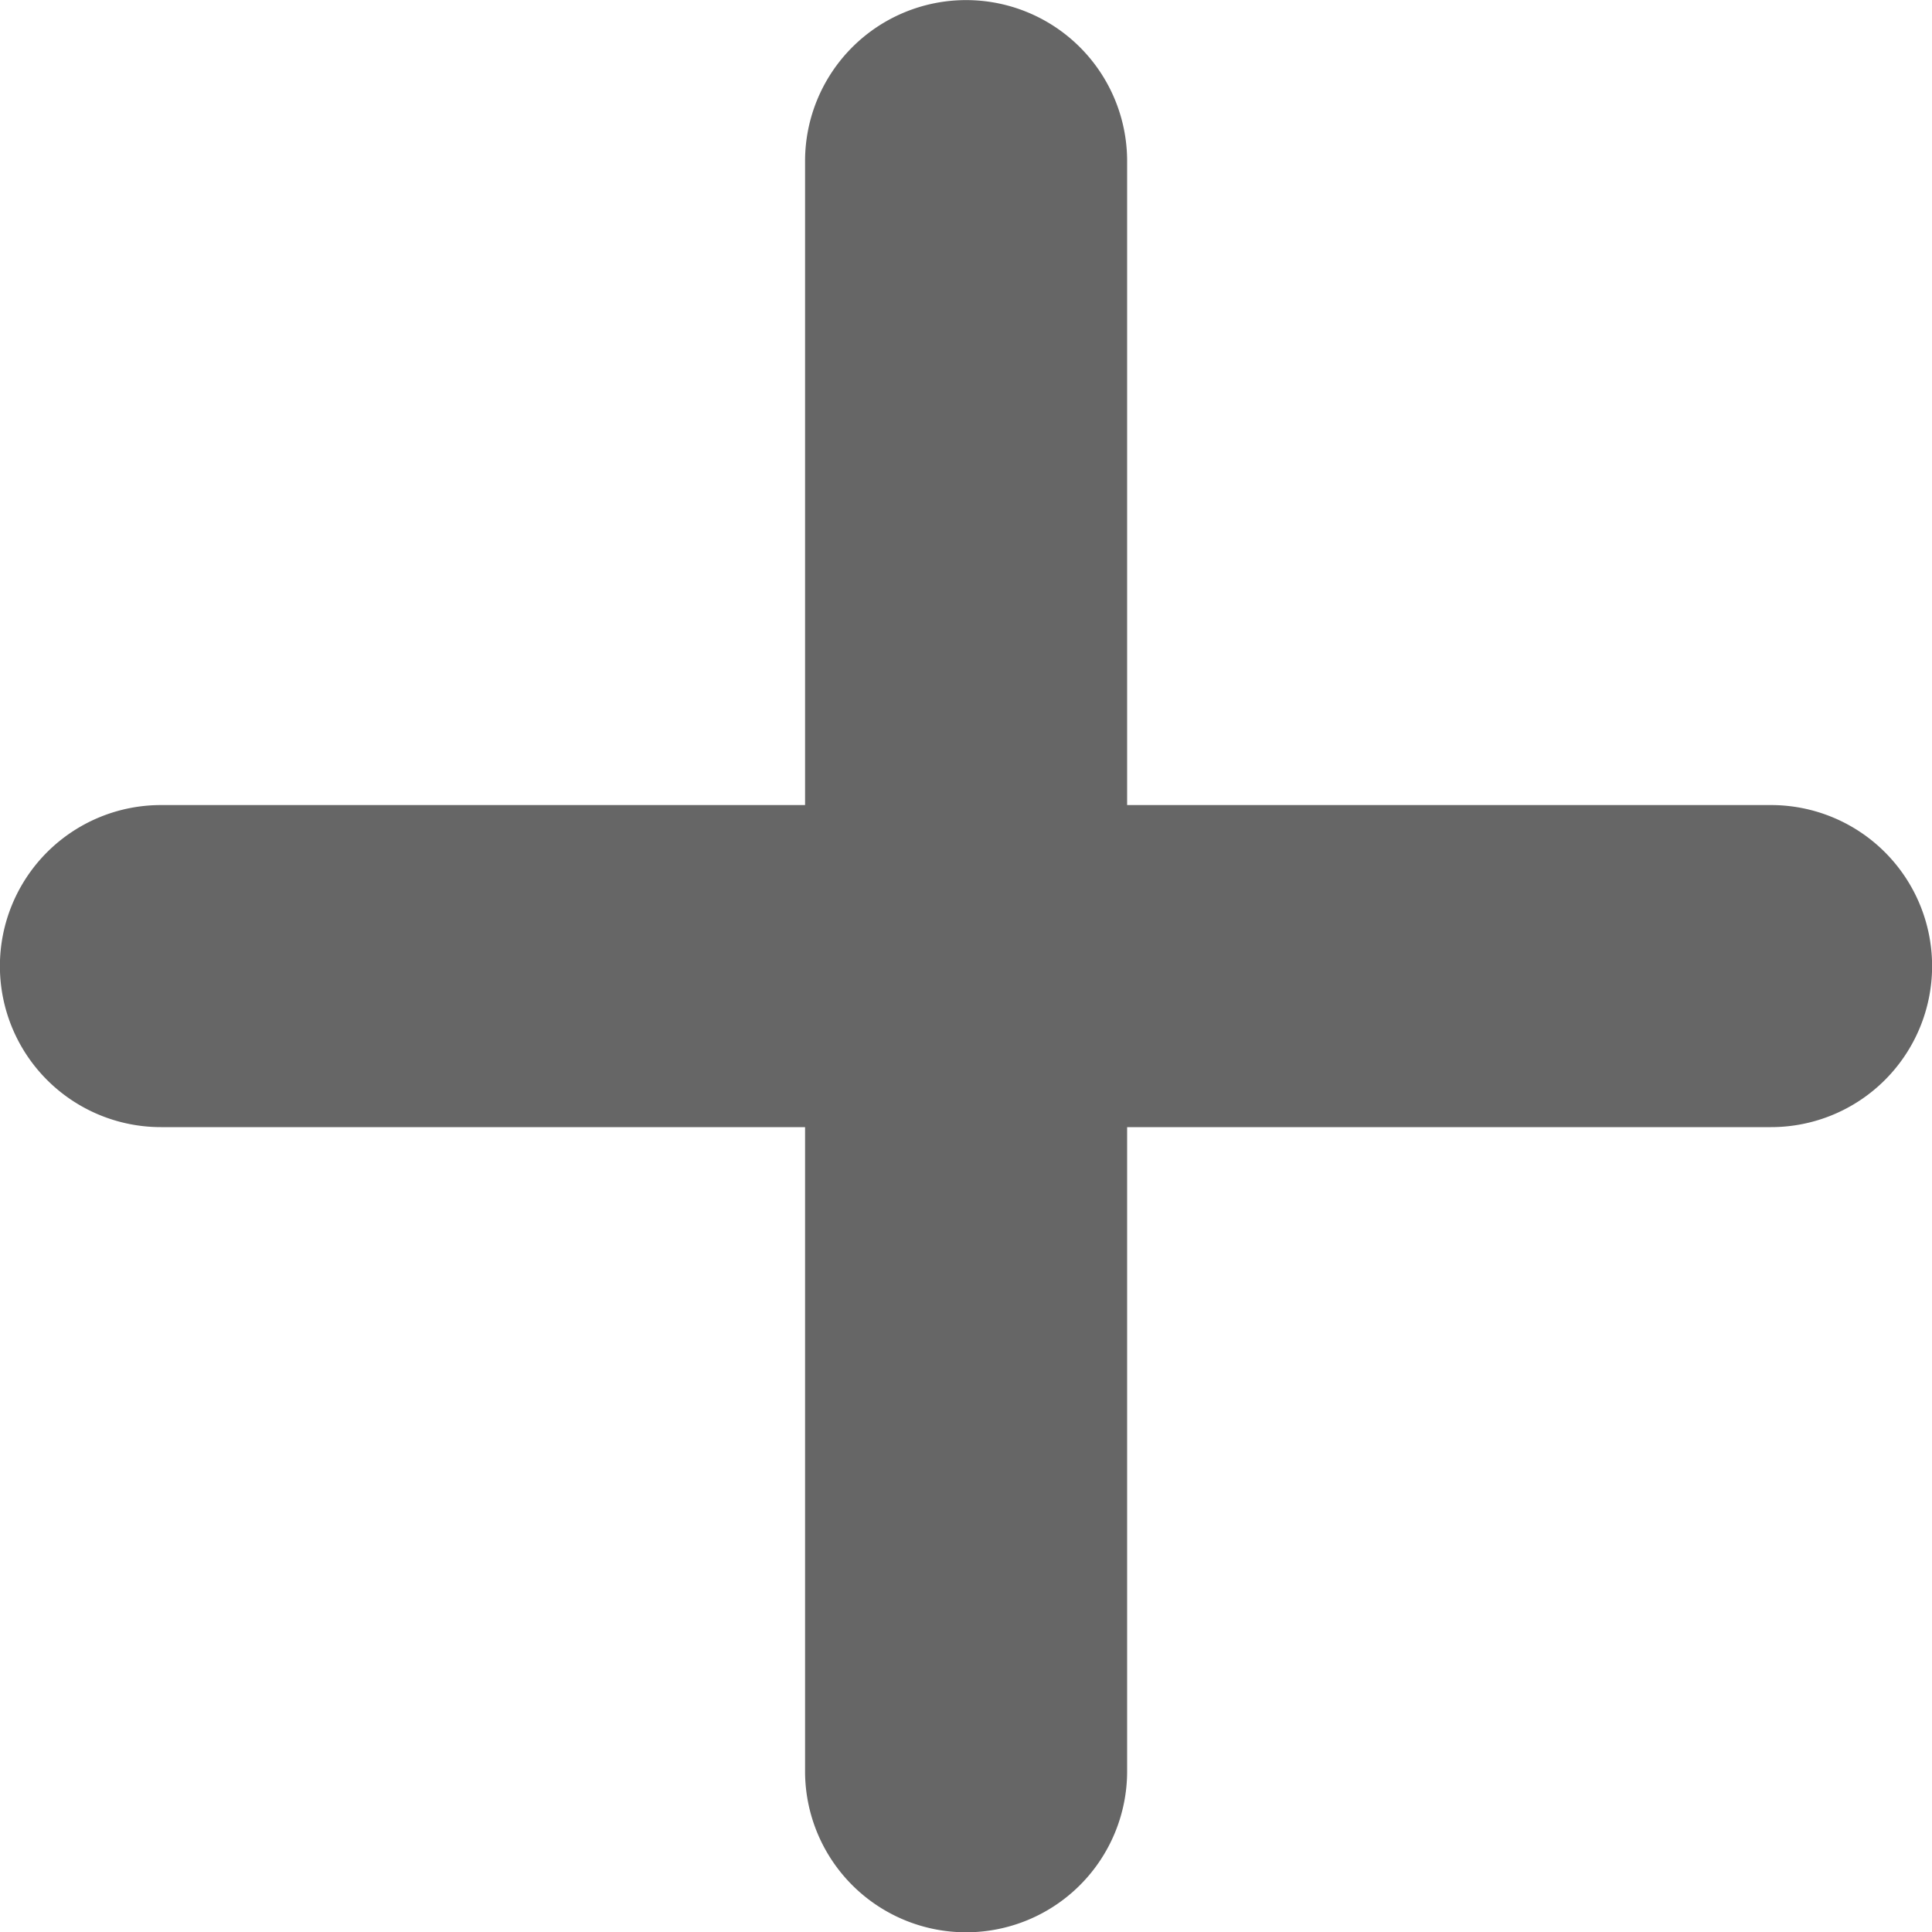 <svg xmlns="http://www.w3.org/2000/svg" width="10" height="10.001" viewBox="0 0 10 10.001">
  <g id="icon" transform="translate(-133.862 -195.862)">
    <path id="_" data-name="+" d="M4.168,9.166V5.832H.834a.833.833,0,1,1,0-1.667H4.168V.832a.833.833,0,0,1,1.667,0V4.165H9.168a.833.833,0,0,1,0,1.667H5.835V9.166a.833.833,0,1,1-1.667,0Z" transform="translate(133.861 195.864)" fill="#666"/>
  </g>
</svg>
